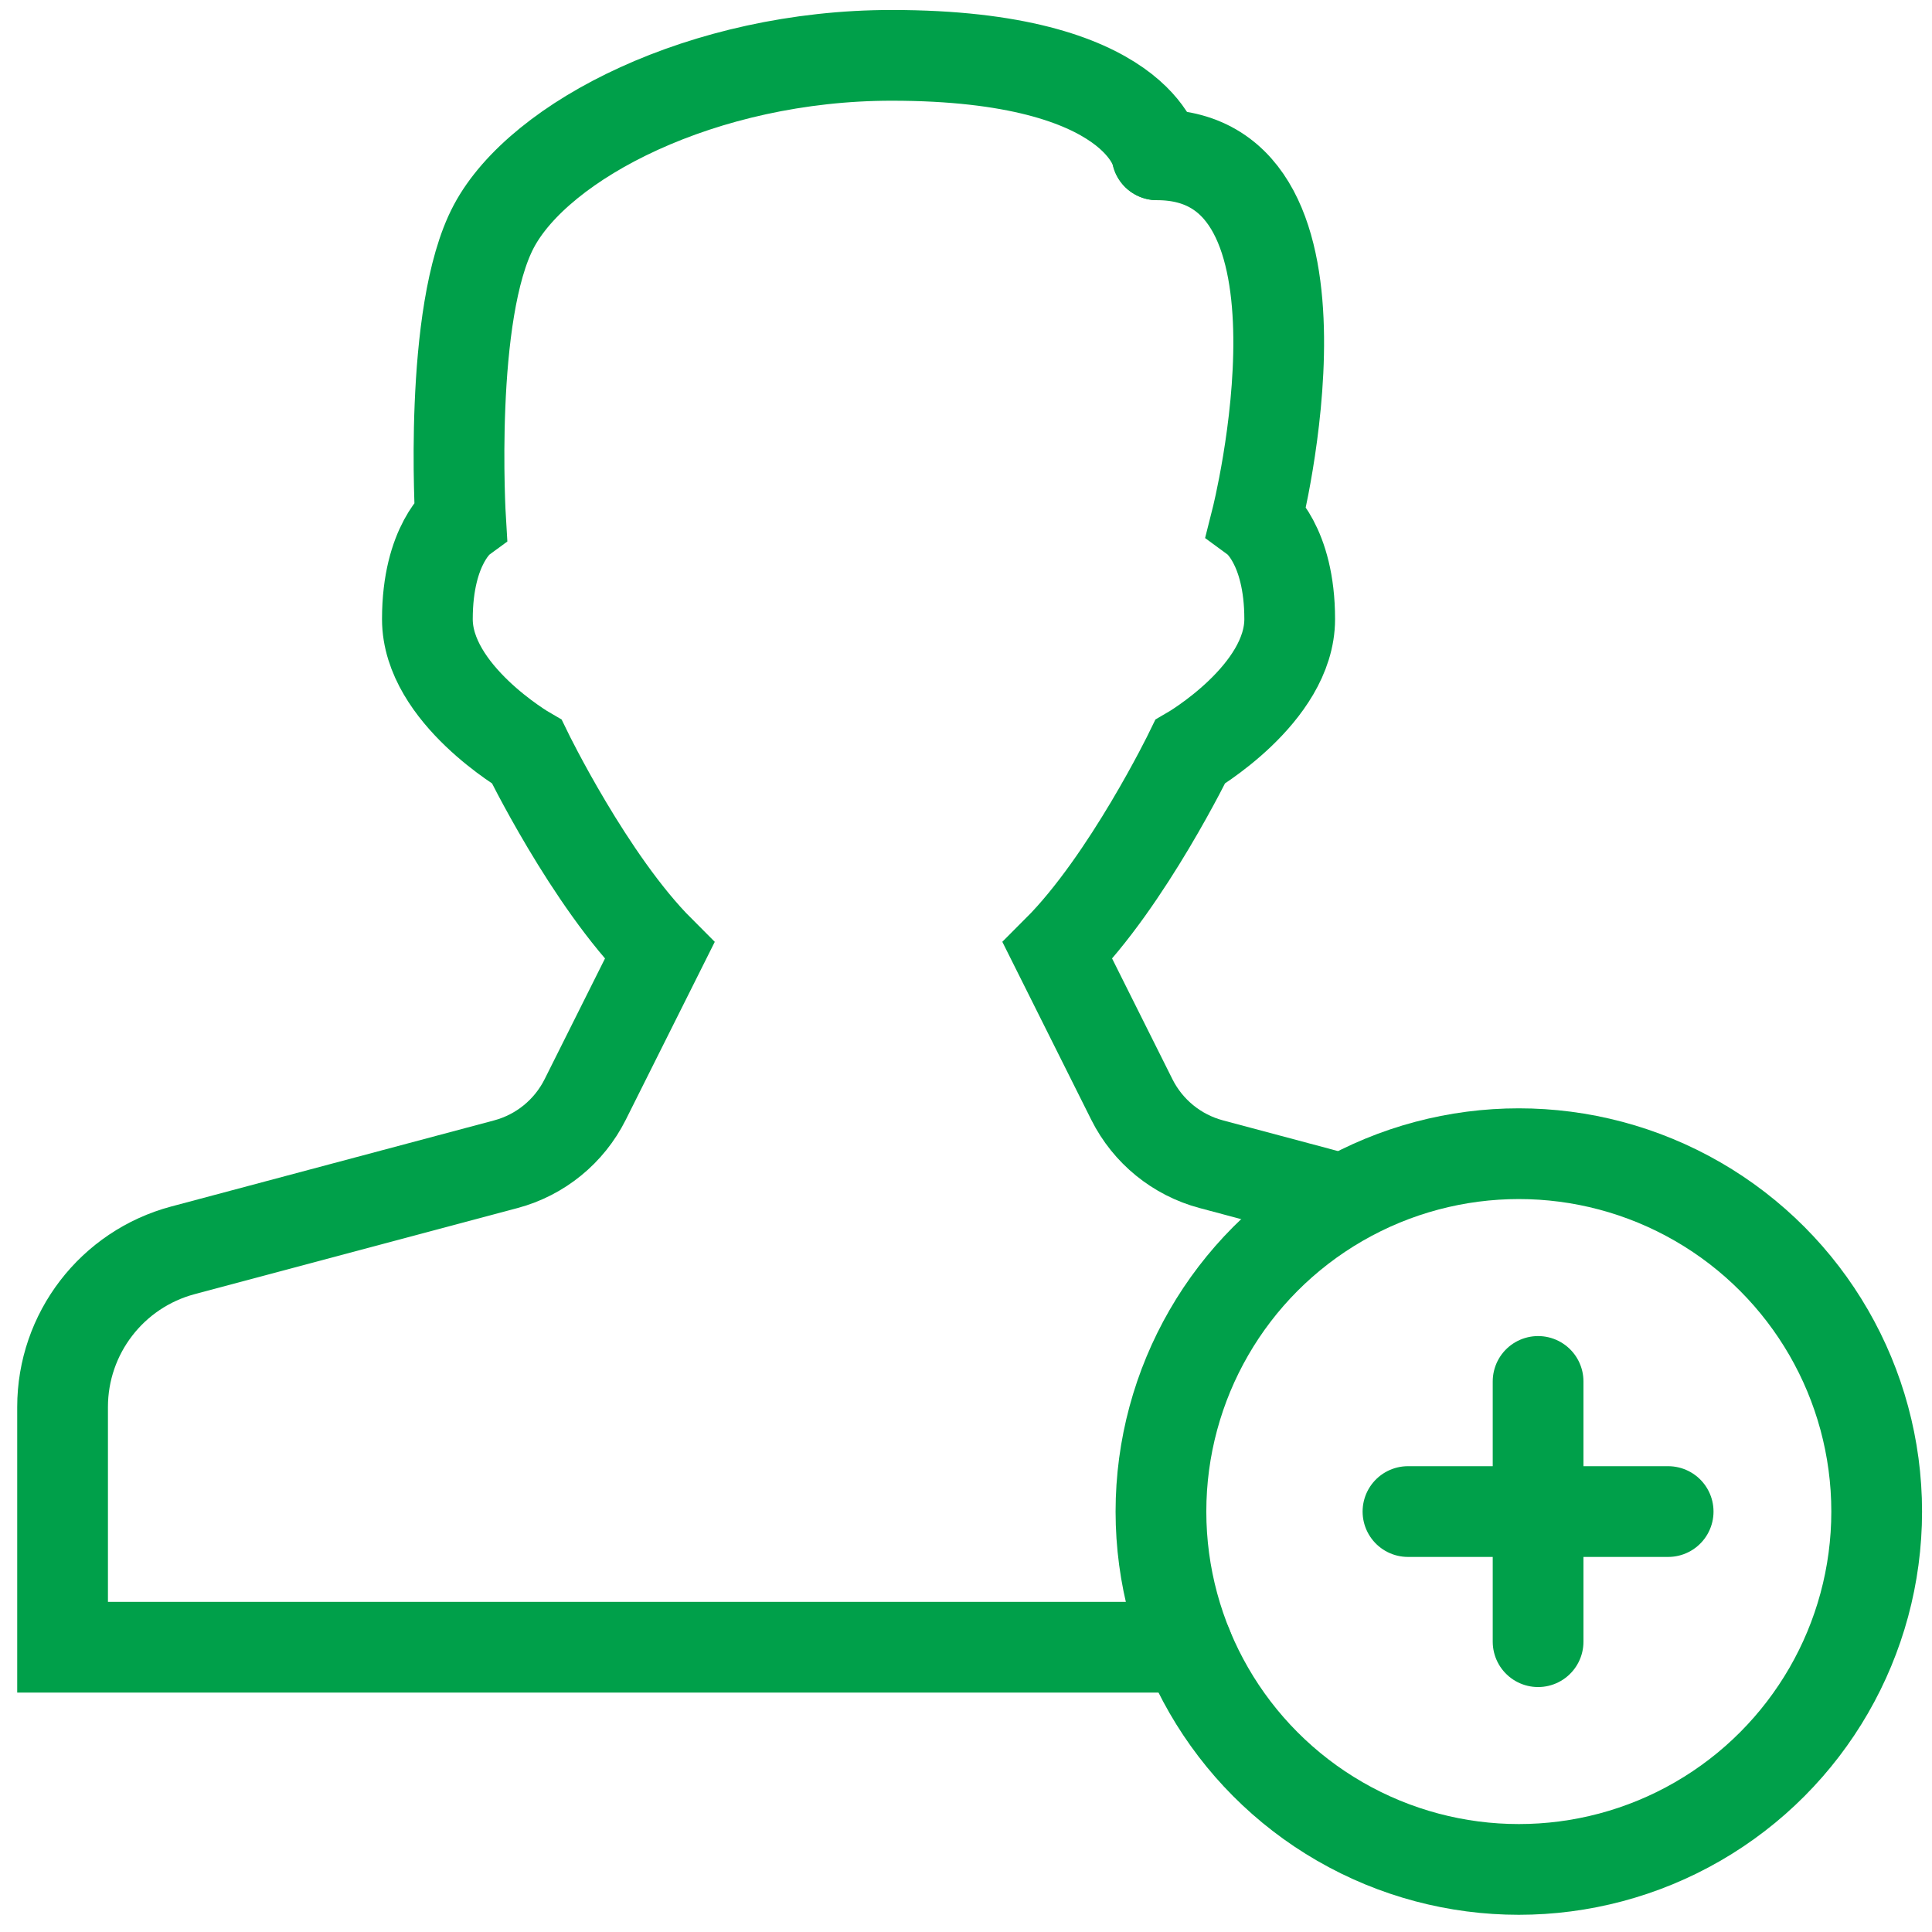 <?xml version="1.0" encoding="utf-8"?>
<!-- Generator: Adobe Illustrator 15.1.0, SVG Export Plug-In . SVG Version: 6.00 Build 0)  -->
<!DOCTYPE svg PUBLIC "-//W3C//DTD SVG 1.1//EN" "http://www.w3.org/Graphics/SVG/1.1/DTD/svg11.dtd">
<svg version="1.1" id="Isolation_Mode" xmlns="http://www.w3.org/2000/svg" xmlns:xlink="http://www.w3.org/1999/xlink" x="0px"
	 y="0px" width="61.75px" height="61.75px" viewBox="0 0 61.75 61.75" enable-background="new 0 0 61.75 61.75"
	 xml:space="preserve">
<path fill="none" stroke="#00A04A" stroke-width="2.9" stroke-linecap="round" stroke-miterlimit="10" d="M37.959,52.648H2v-7.677
	c0-2.349,1.579-4.404,3.849-5.009l10.316-2.751c1.104-0.294,2.027-1.048,2.538-2.068l2.378-4.754
	c-2.236-2.236-4.241-6.36-4.241-6.36s-3.18-1.842-3.18-4.24c0-2.396,1.061-3.18,1.061-3.18s-0.403-6.61,1.06-9.371
	c1.463-2.761,6.691-5.469,12.72-5.469c7.942,0,8.48,3.179,8.48,3.179"/>
<path fill="none" stroke="#00A04A" stroke-width="2.9" stroke-linecap="round" stroke-miterlimit="10" d="M36.98,4.948
	c6.129,0,3.181,11.661,3.181,11.661s1.06,0.783,1.06,3.179c0,2.397-3.181,4.24-3.181,4.24s-2.004,4.125-4.24,6.36l2.376,4.754
	c0.511,1.021,1.435,1.774,2.539,2.068l3.722,0.994"/>
<circle fill="none" stroke="#00A04A" stroke-width="2.9" stroke-linecap="round" stroke-miterlimit="10" cx="48.544" cy="48.312" r="11.438"/>
<line fill="none" stroke="#00A04A" stroke-width="2.9" stroke-linecap="round" stroke-miterlimit="10" x1="49.16" y1="44.153" x2="49.16" y2="52.471"/>
<line fill="none" stroke="#00A04A" stroke-width="2.9" stroke-linecap="round" stroke-miterlimit="10" x1="53.317" y1="48.312" x2="45.001" y2="48.312"/>
</svg>
